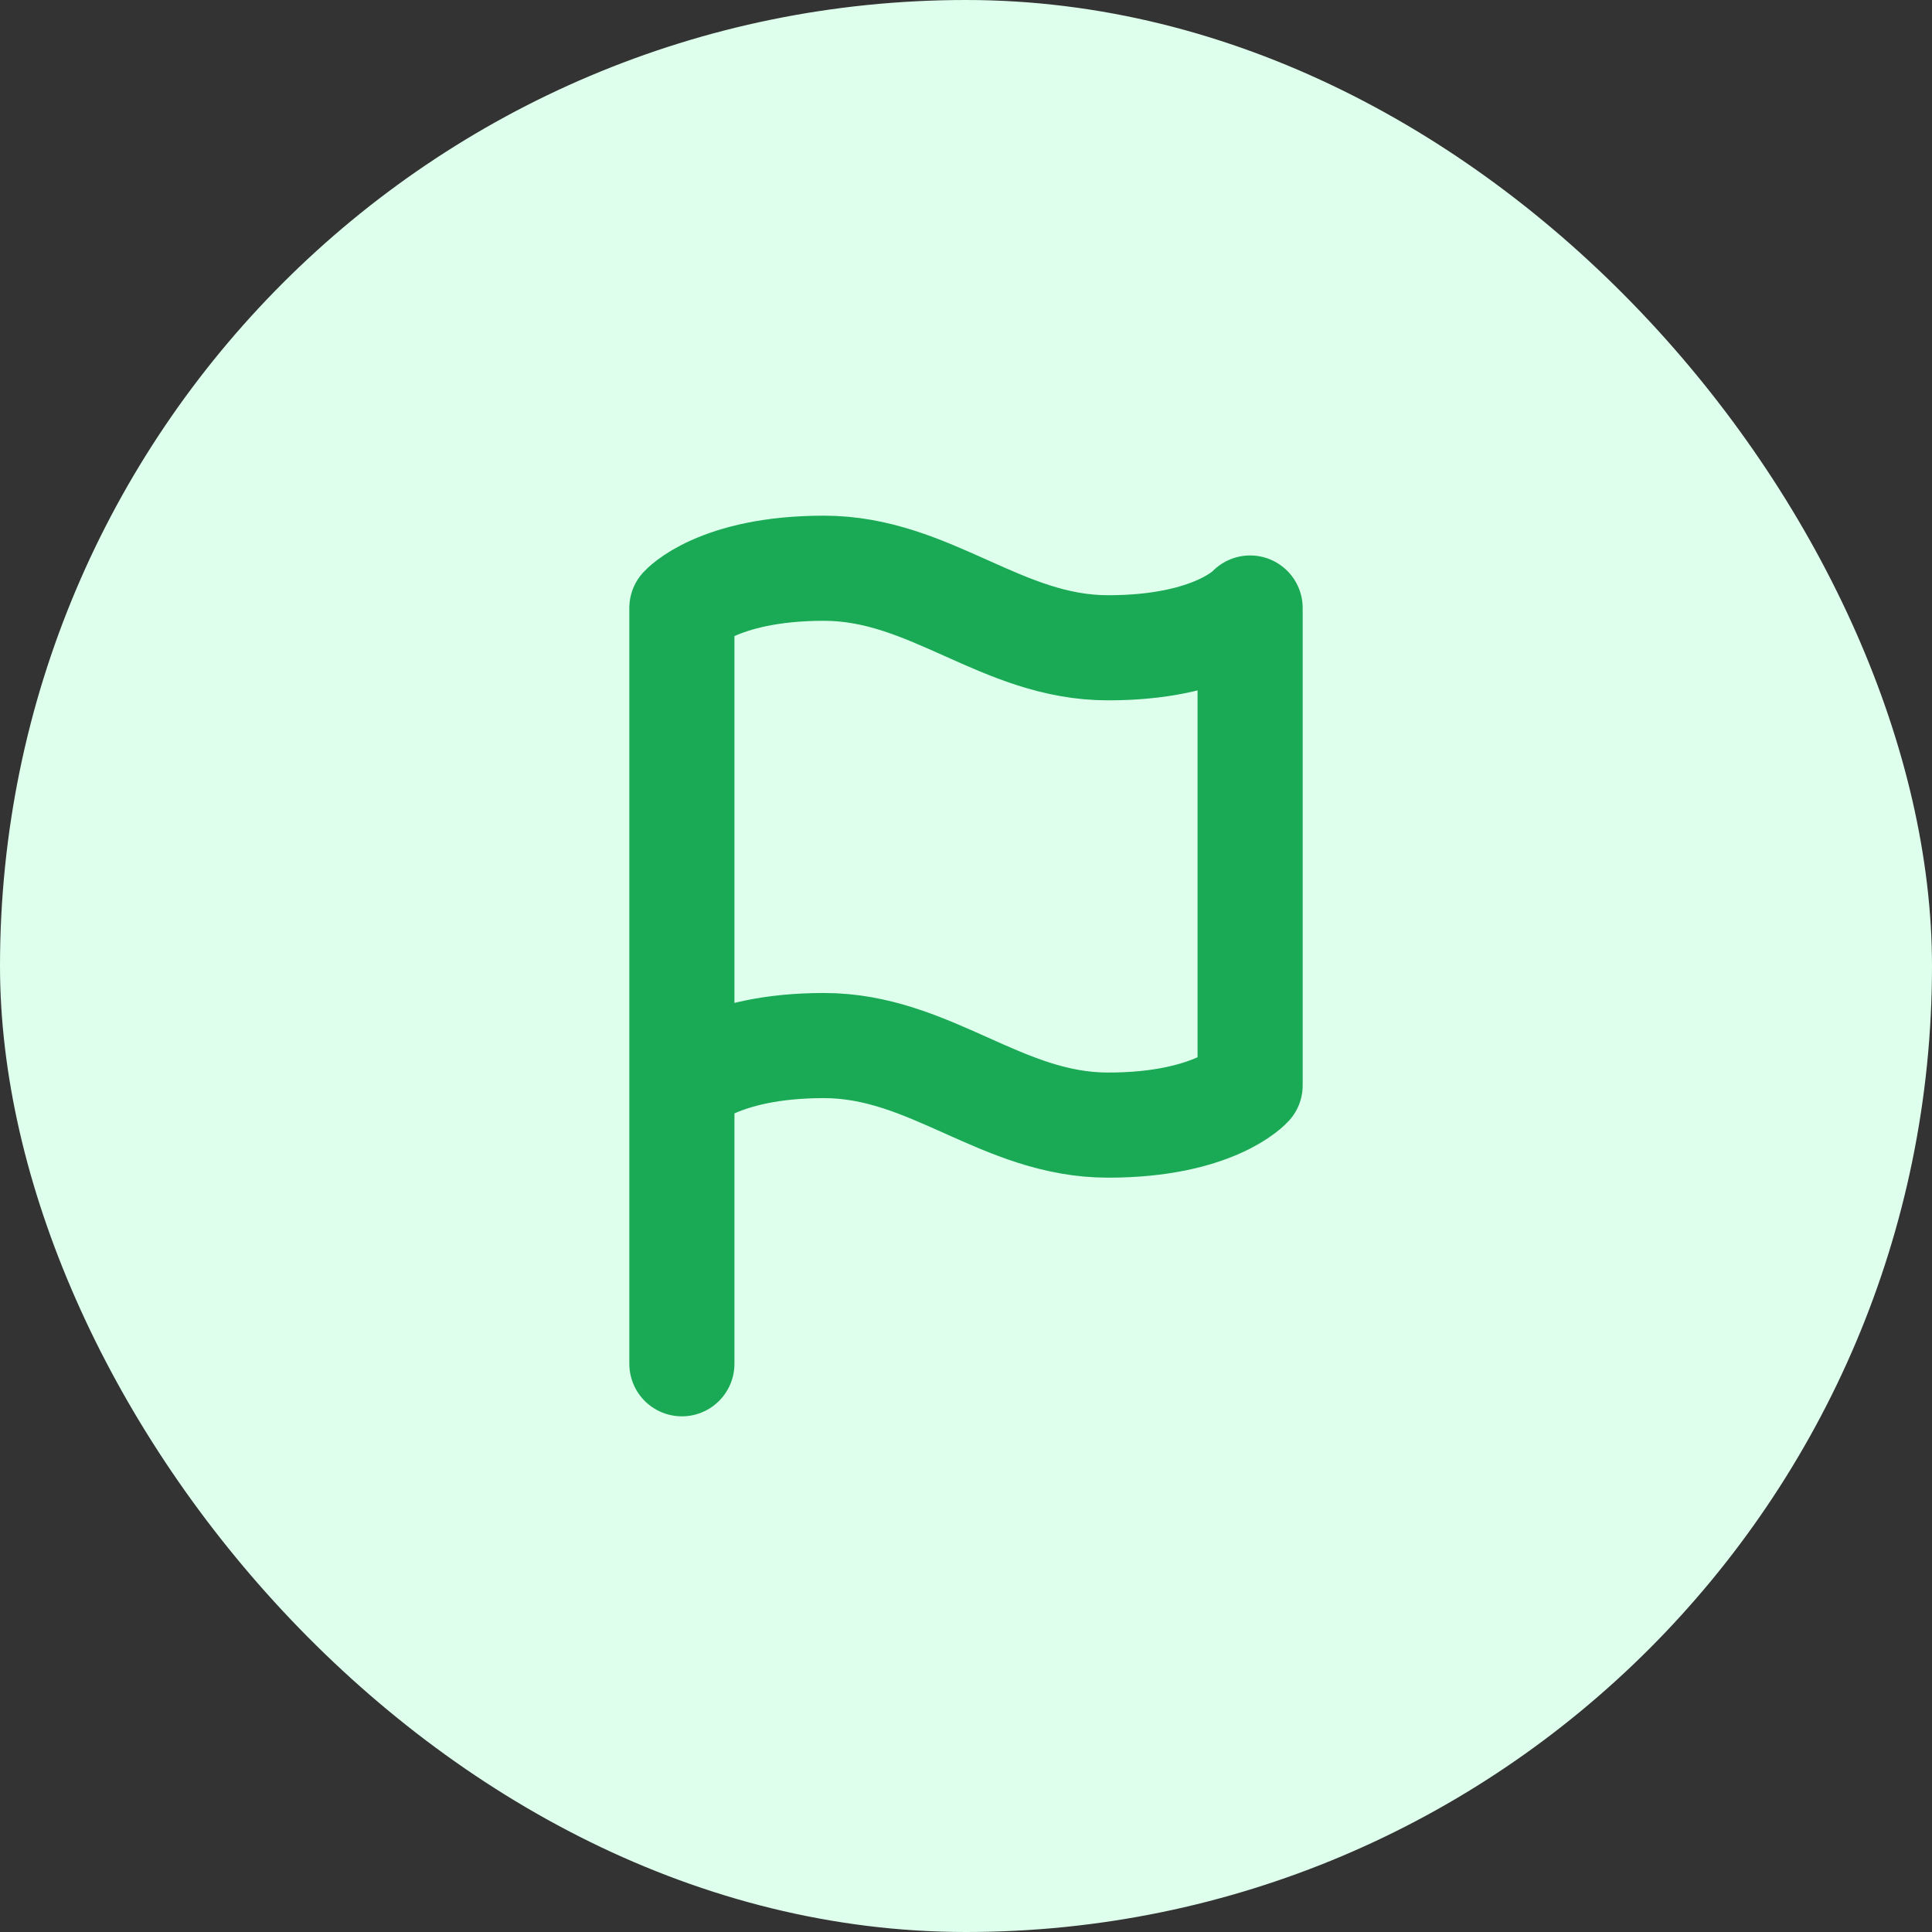 <svg width="34" height="34" viewBox="0 0 34 34" fill="none" xmlns="http://www.w3.org/2000/svg">
<rect x="0" y="0" width="34" height="34" fill="#333333" stroke="none"/>
<rect width="34" height="34" rx="17" fill="#DEFFEC"/>
<path d="M12 24V10.7C12 10.7 12.625 10 14.5 10C16.375 10 17.625 11.4 19.5 11.4C21.375 11.4 22 10.7 22 10.7V19.1C22 19.1 21.375 19.8 19.5 19.8C17.625 19.8 16.375 18.4 14.5 18.4C12.625 18.4 12 19.1 12 19.1" stroke="#1AAA55" stroke-width="1.85" stroke-linecap="round" stroke-linejoin="round"/>
</svg>
